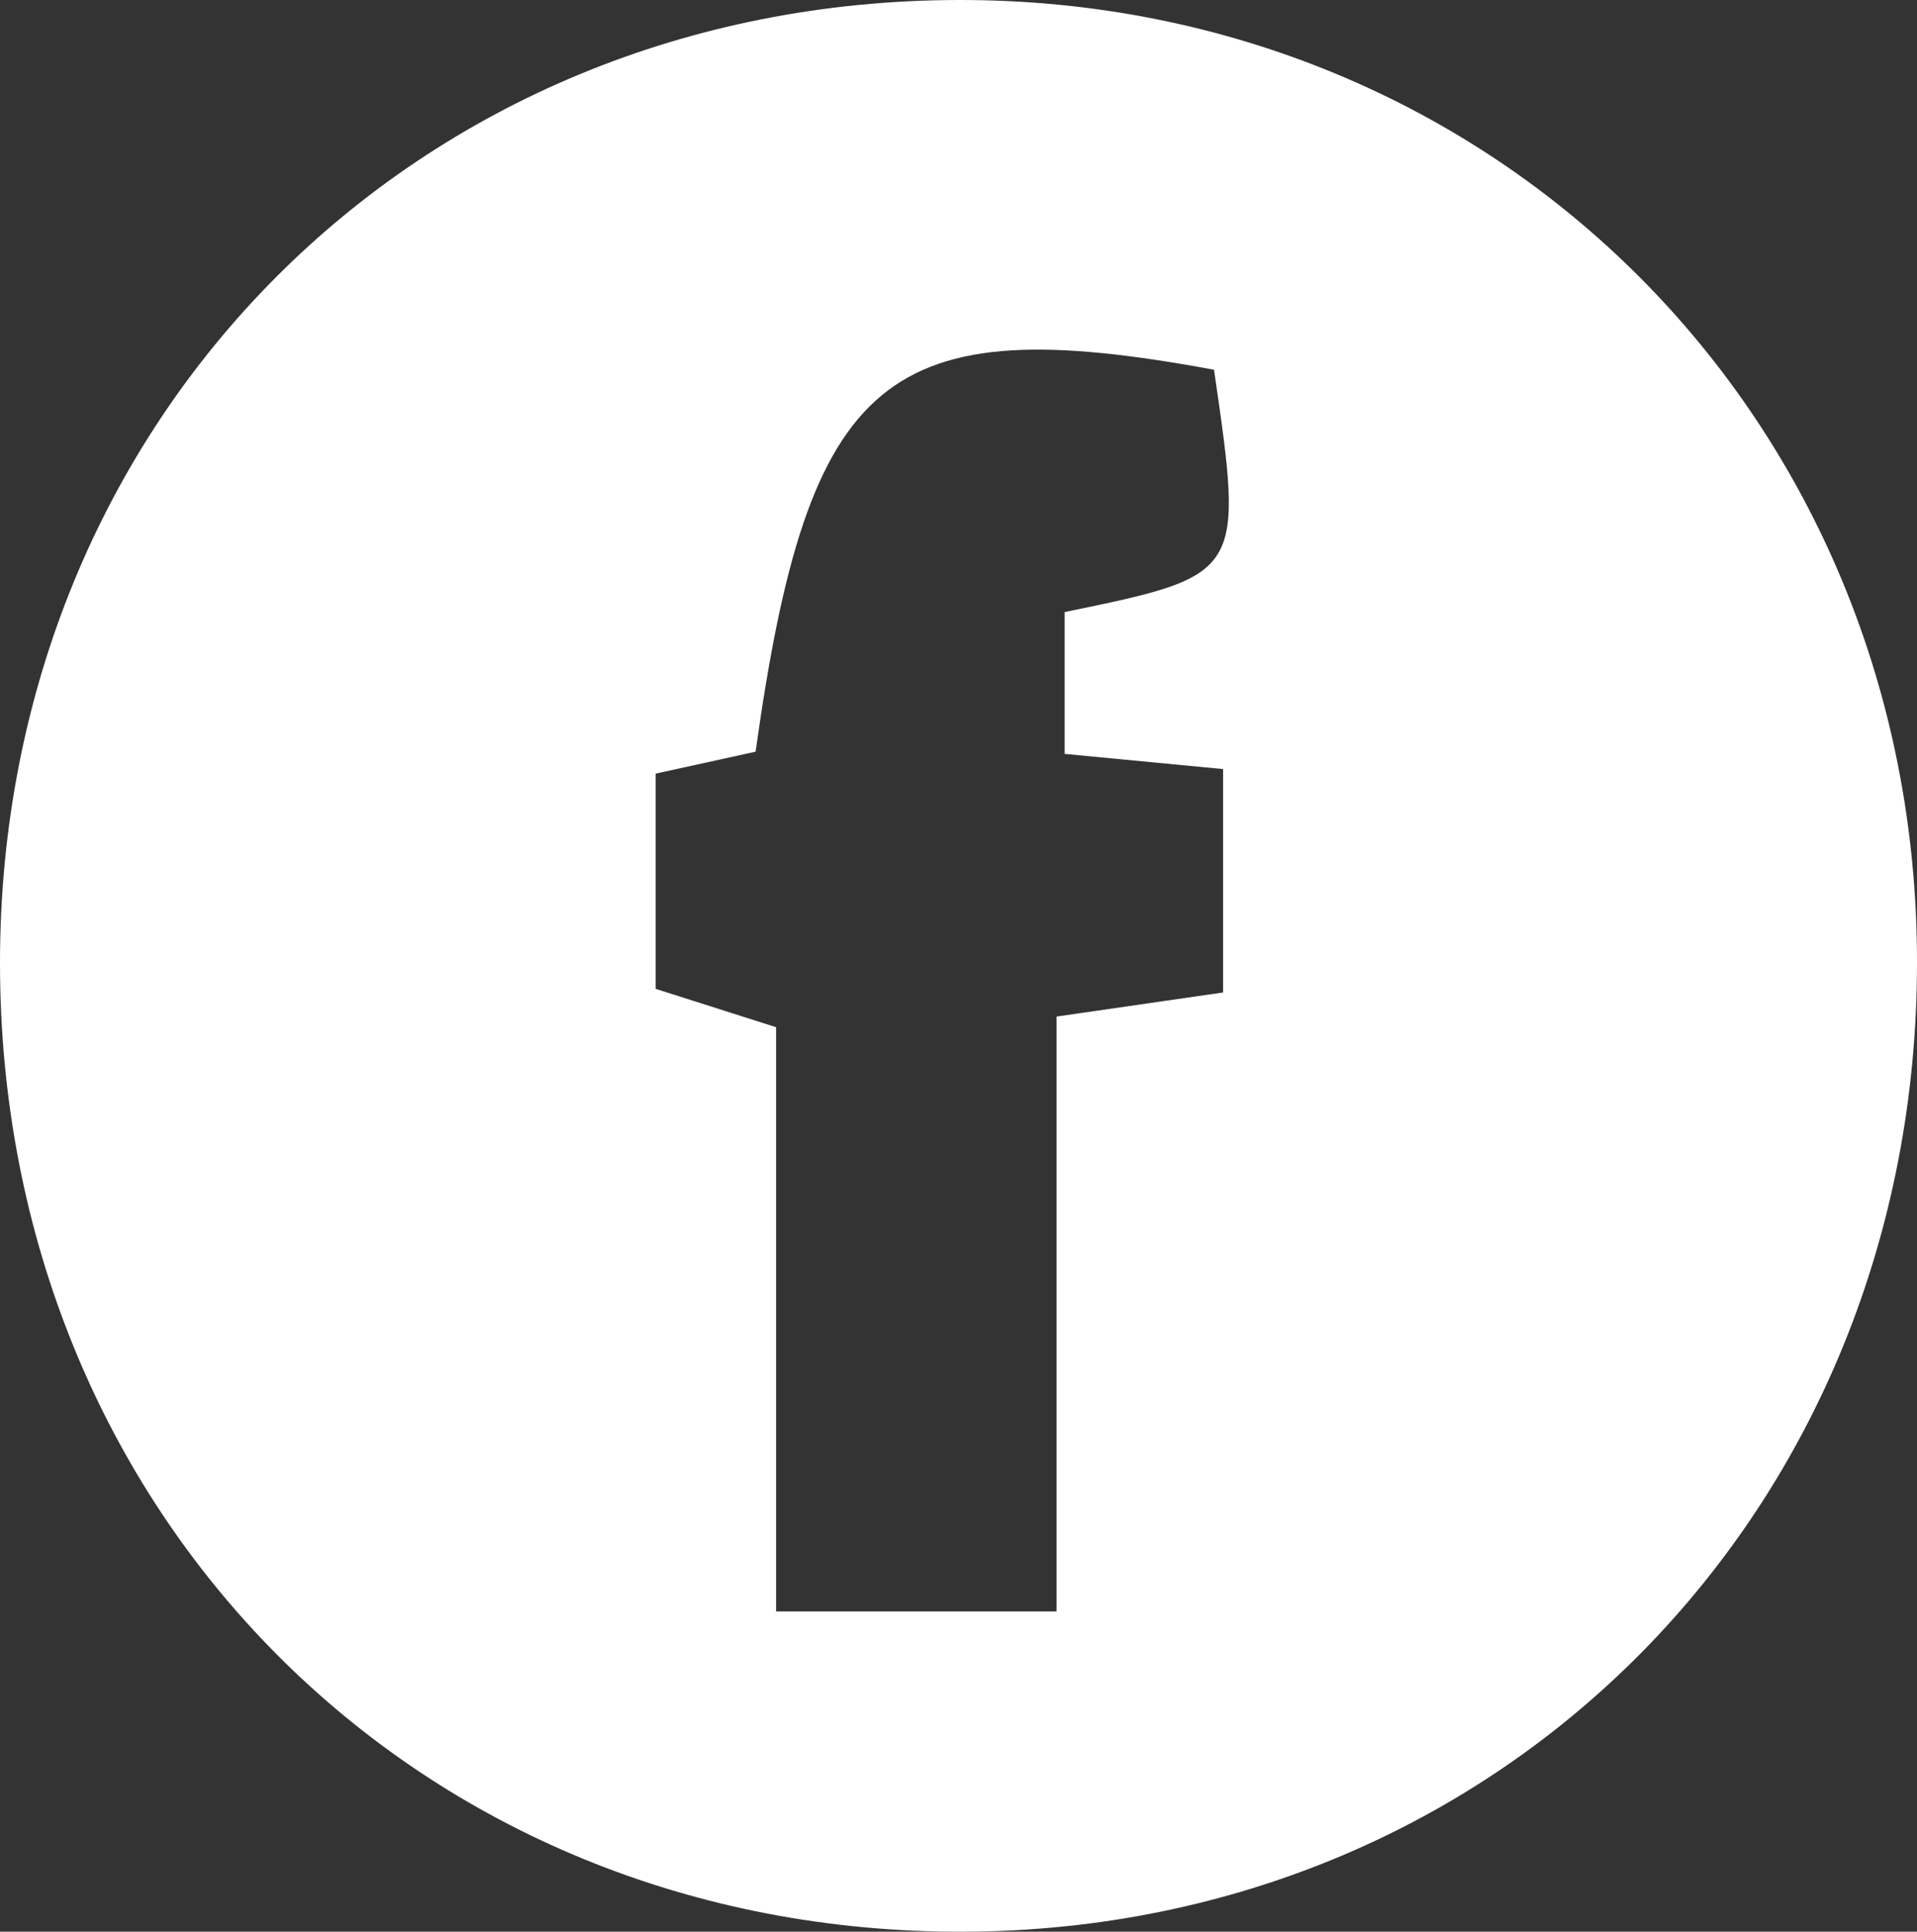 <svg xmlns="http://www.w3.org/2000/svg" viewBox="0 0 122.44 123.4"><rect x="0" y="0" width="122.44" height="123.4" fill="#333333" stroke="none"/><defs><style>.cls-1{fill:#fff;}</style></defs><title>Asset 3</title><g id="Layer_2" data-name="Layer 2"><g id="Layer_1-2" data-name="Layer 1"><path class="cls-1" d="M122.44,61.48c0,34.9-26.39,61.76-60.81,61.92C26.69,123.56,0,96.73,0,61.52,0,26.71,26.54.07,61.21,0,95.65-.07,122.46,26.85,122.44,61.48ZM49.57,65.62v37.32H67.48v-38L78.12,63.4V49.13L68,48.16V39.1c11.45-2.36,11.45-2.36,9.54-15.48-21-3.89-25.9.17-29.28,24.4l-6.38,1.4V63.17Z"/></g></g></svg>